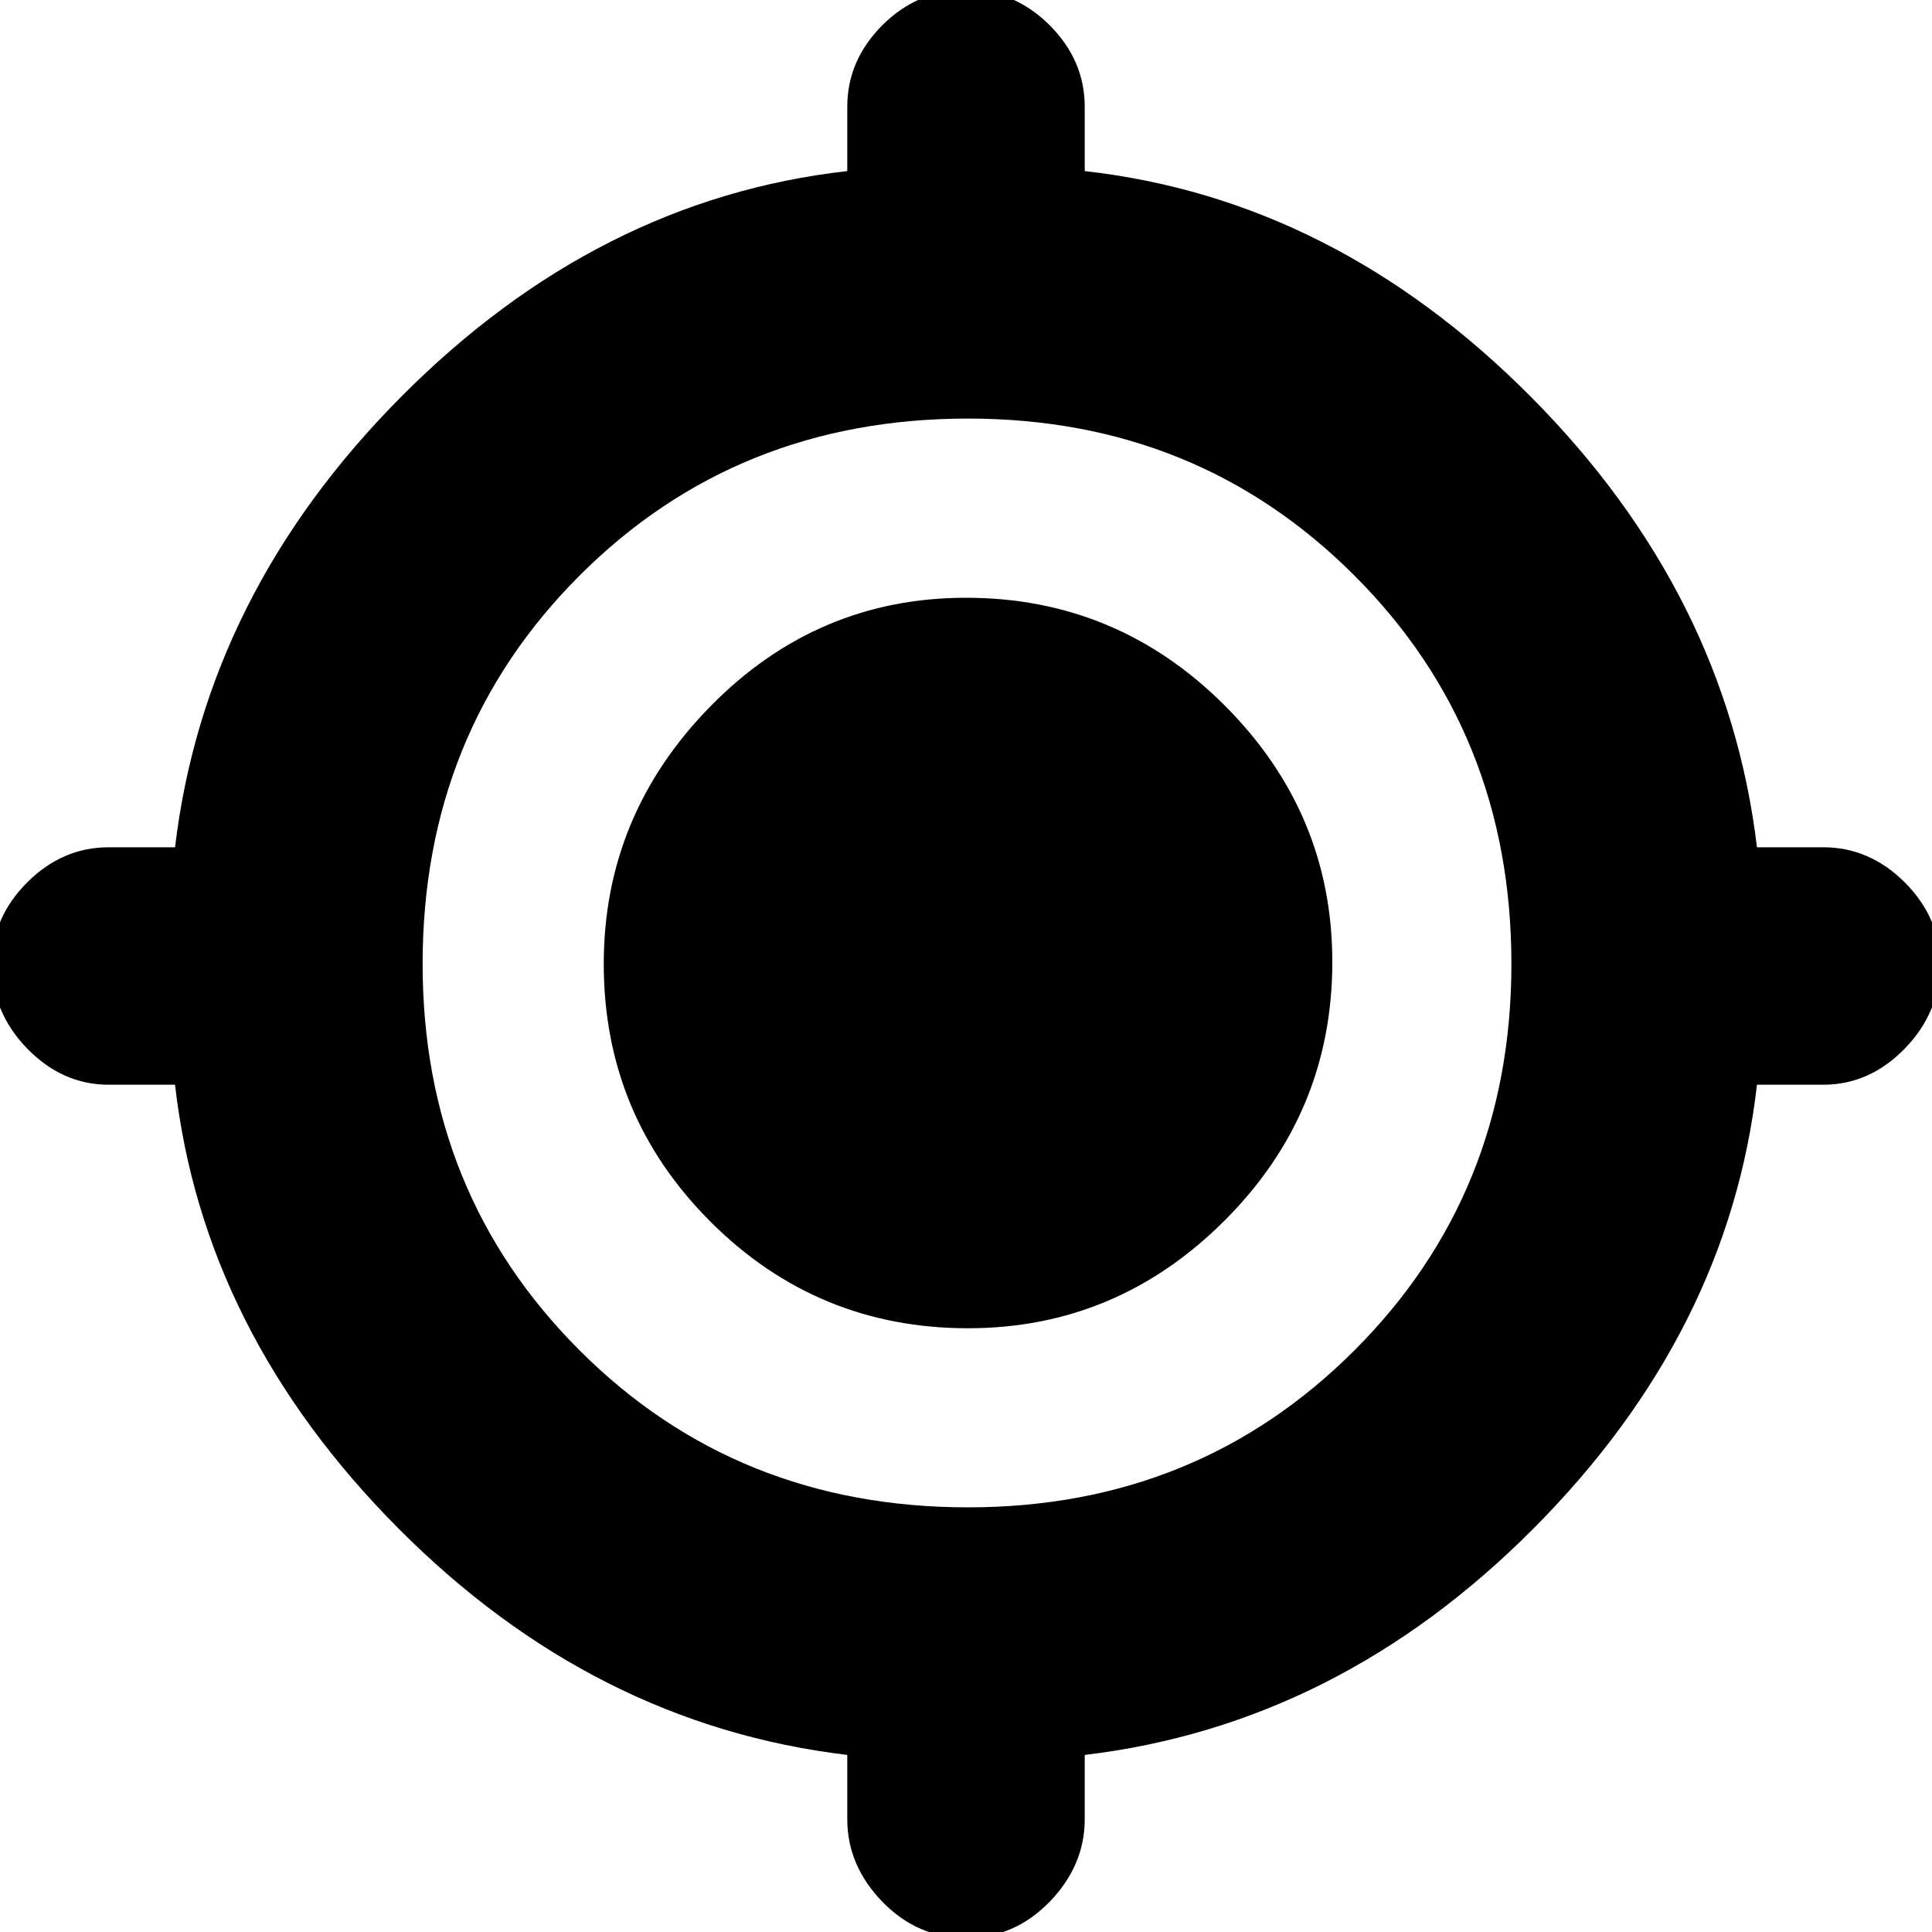 <svg xmlns="http://www.w3.org/2000/svg" height="20" width="20"><path d="M10 20.062Q9.5 20.062 9.135 19.688Q8.771 19.312 8.771 18.833V18.167Q6.146 17.854 4.125 15.823Q2.104 13.792 1.812 11.229H1.125Q0.646 11.229 0.281 10.854Q-0.083 10.479 -0.083 9.979Q-0.083 9.5 0.281 9.135Q0.646 8.771 1.125 8.771H1.812Q2.125 6.146 4.156 4.104Q6.188 2.062 8.771 1.771V1.104Q8.771 0.625 9.135 0.26Q9.5 -0.104 10 -0.104Q10.5 -0.104 10.865 0.26Q11.229 0.625 11.229 1.104V1.771Q13.812 2.062 15.844 4.104Q17.875 6.146 18.188 8.771H18.875Q19.354 8.771 19.719 9.135Q20.083 9.5 20.083 9.979Q20.083 10.479 19.719 10.854Q19.354 11.229 18.875 11.229H18.188Q17.896 13.792 15.875 15.823Q13.854 17.854 11.229 18.167V18.833Q11.229 19.312 10.865 19.688Q10.5 20.062 10 20.062ZM10.021 15.604Q12.396 15.604 14.021 13.979Q15.646 12.354 15.646 9.979Q15.646 7.583 14.021 5.958Q12.396 4.333 10.021 4.333Q7.625 4.333 6 5.958Q4.375 7.583 4.375 9.979Q4.375 12.354 6 13.979Q7.625 15.604 10.021 15.604ZM10.021 13.75Q8.458 13.75 7.354 12.646Q6.25 11.542 6.25 9.979Q6.25 8.438 7.354 7.312Q8.458 6.188 10 6.188Q11.562 6.188 12.677 7.302Q13.792 8.417 13.792 9.958Q13.792 11.521 12.677 12.635Q11.562 13.75 10.021 13.75ZM10.021 11.271Q10.542 11.271 10.927 10.885Q11.312 10.5 11.312 9.979Q11.312 9.458 10.927 9.062Q10.542 8.667 10.021 8.667Q9.5 8.667 9.104 9.062Q8.708 9.458 8.708 9.958Q8.708 10.5 9.104 10.885Q9.5 11.271 10.021 11.271ZM10 11.417Q9.438 11.417 9 10.99Q8.562 10.562 8.562 9.979Q8.562 9.396 9 8.958Q9.438 8.521 10 8.521Q10.583 8.521 11.021 8.958Q11.458 9.396 11.458 9.979Q11.458 10.562 11.021 10.99Q10.583 11.417 10 11.417Z"/></svg>